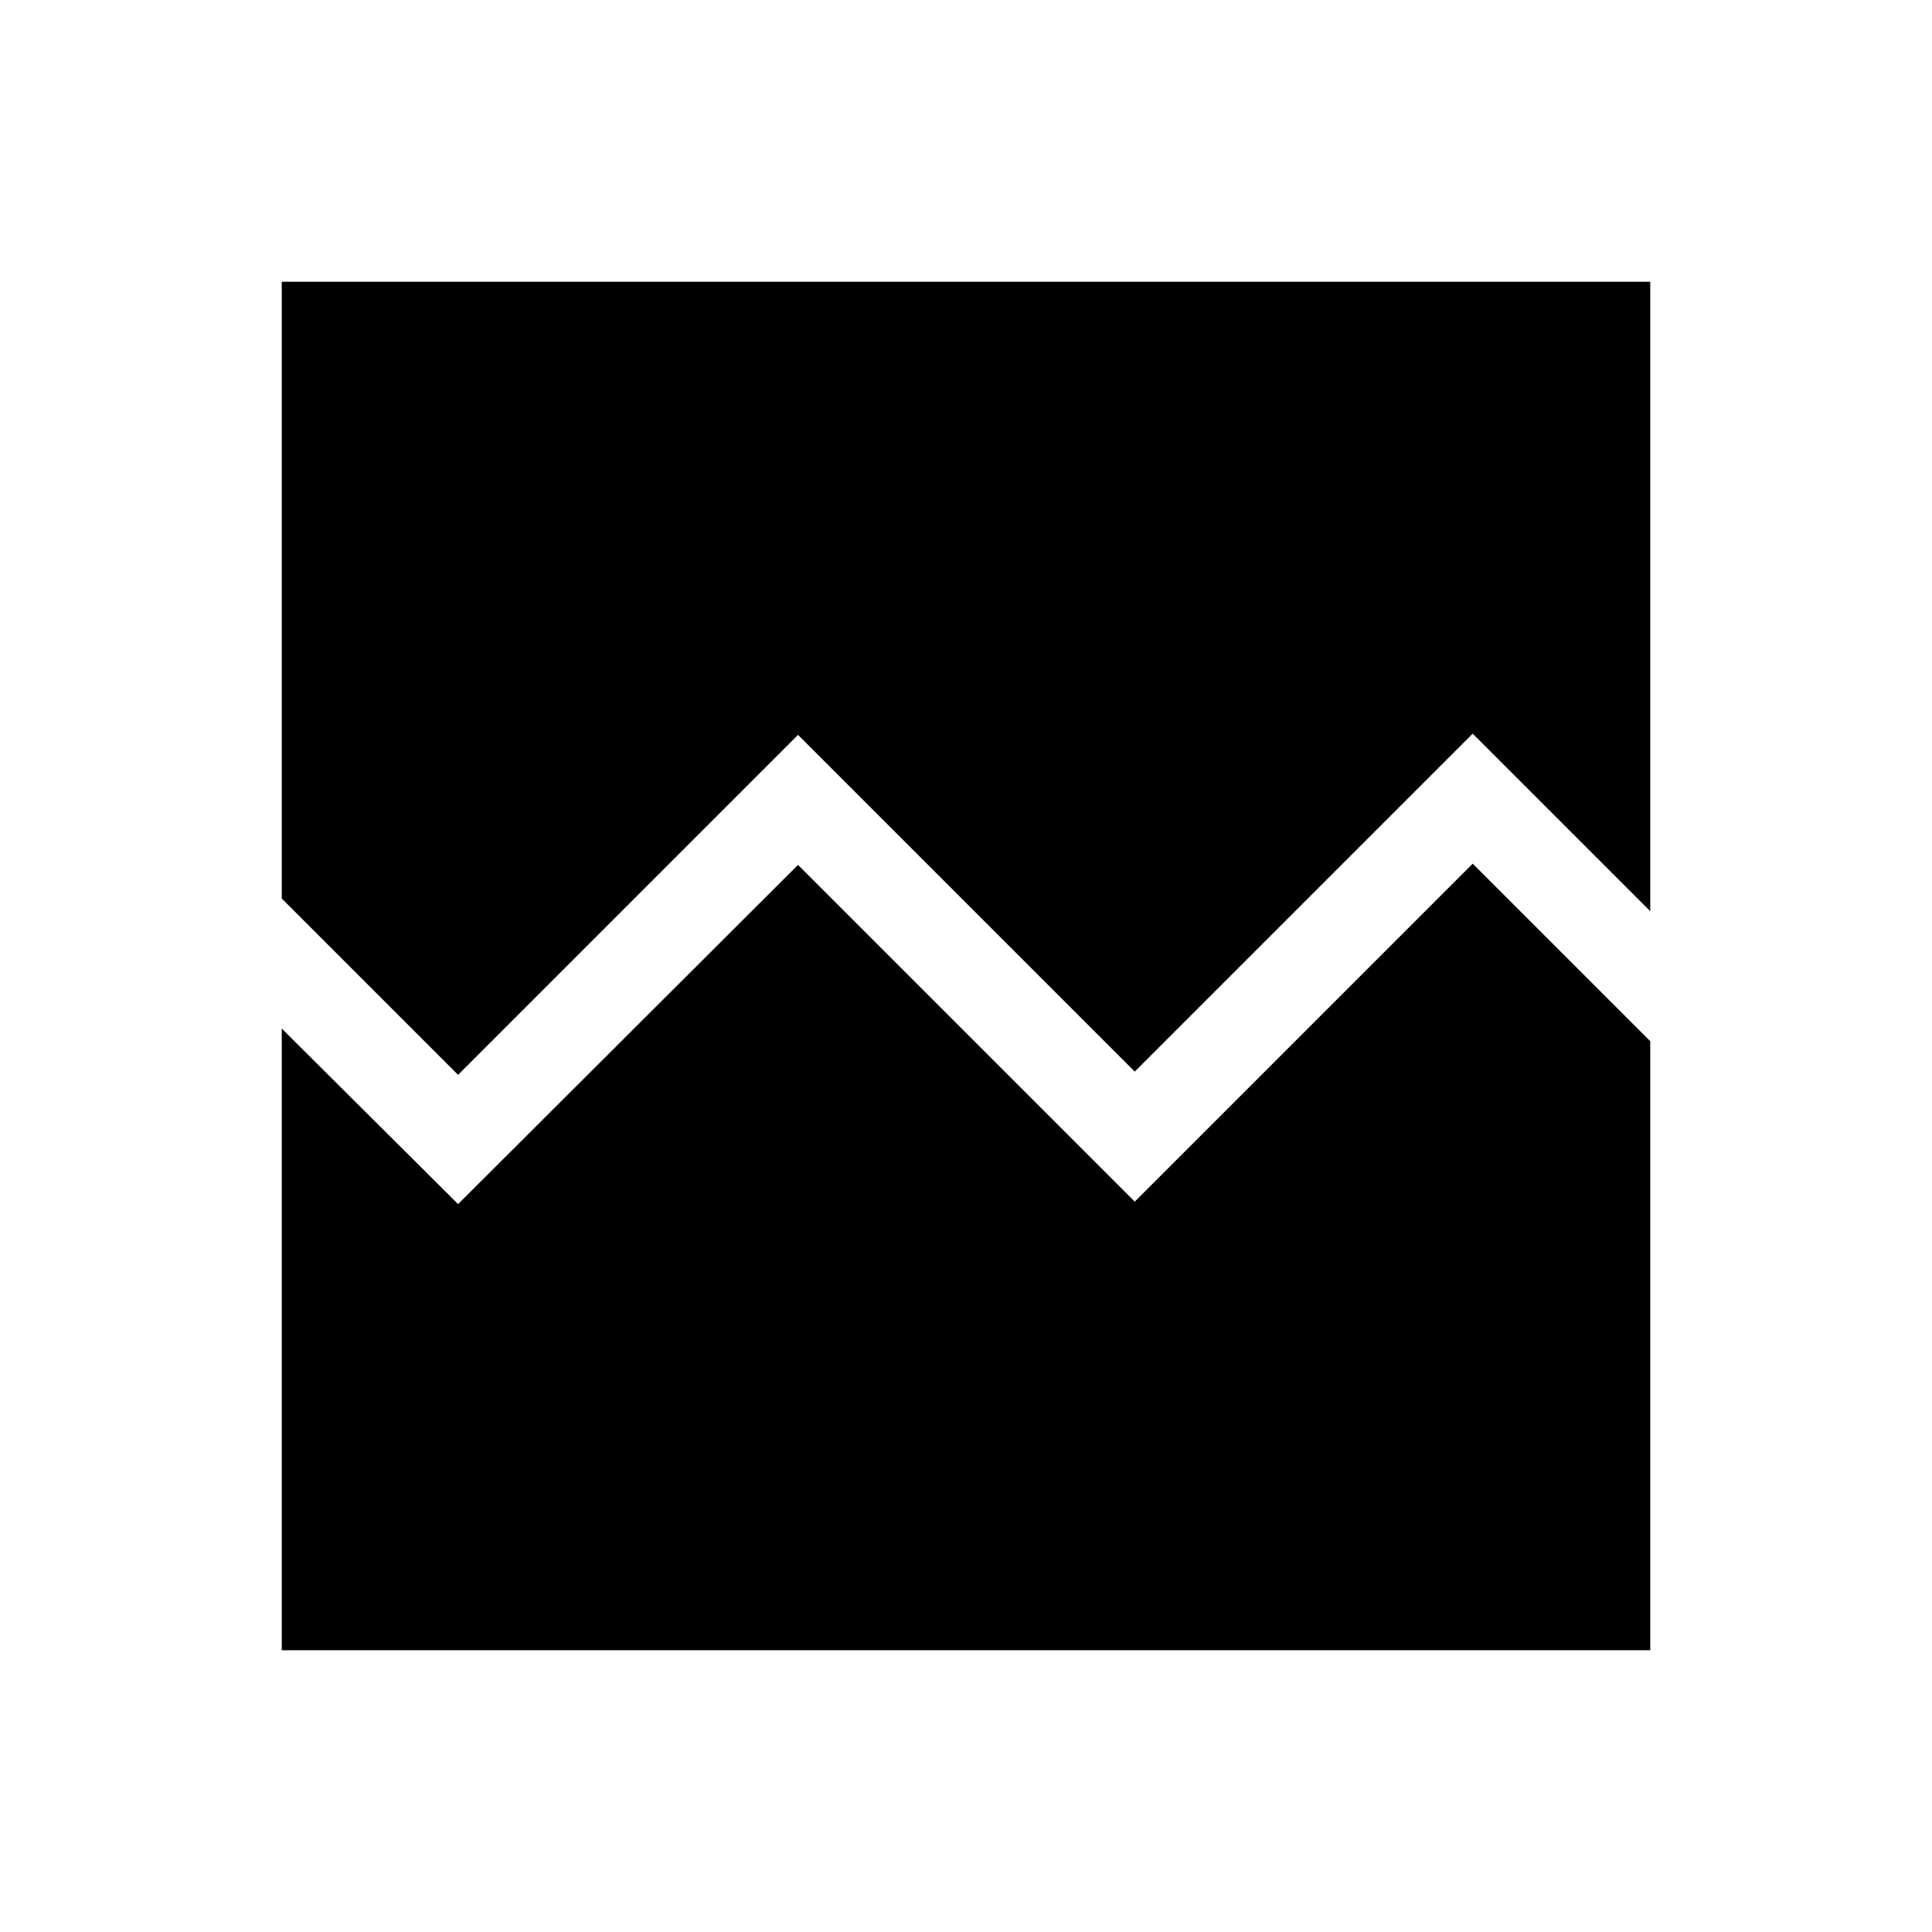 <svg xmlns="http://www.w3.org/2000/svg" width="48" height="48" viewBox="0 -960 960 960"><path d="M140-140v-308.92l87.62 87.23 168.92-168.54 167.31 167.31 167.92-167.93L820-442.62V-140H140Zm0-680h680v312.77l-88.23-88.23-167.92 167.92-167.31-167.31-168.92 168.93L140-513.54V-820Z"/></svg>
